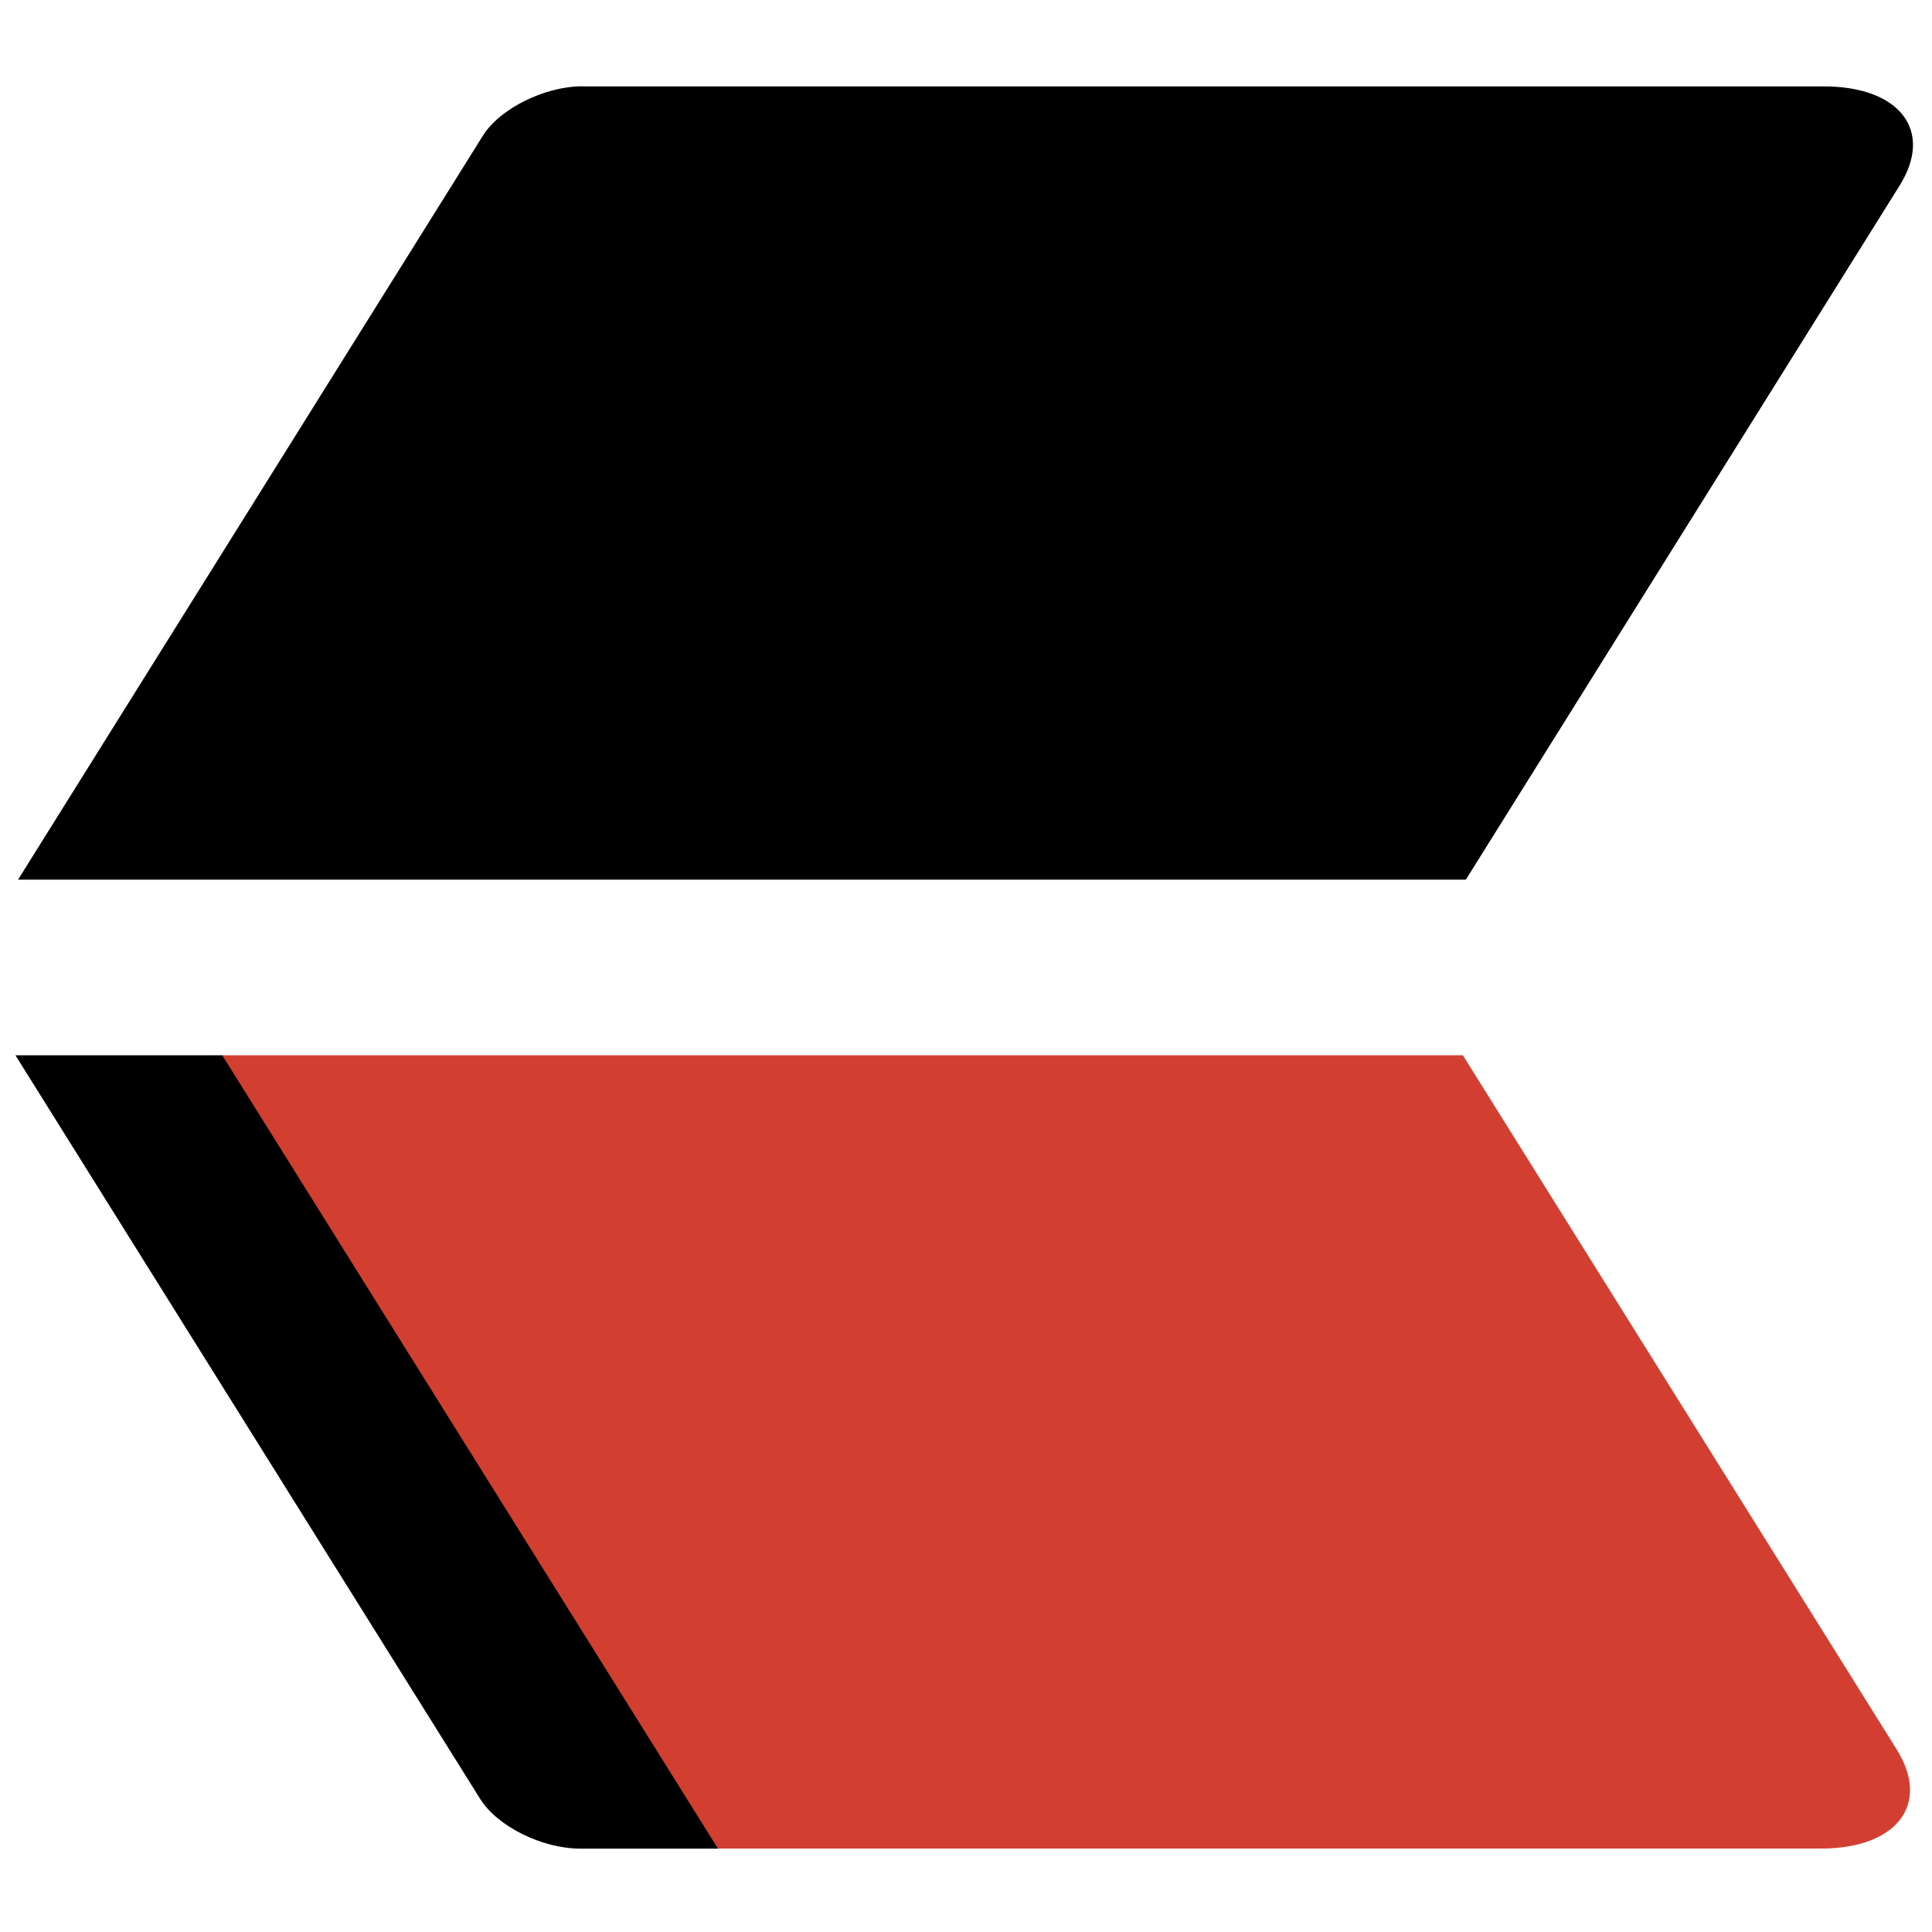 <!-- Generated by IcoMoon.io -->
<svg version="1.1" xmlns="http://www.w3.org/2000/svg" width="32" height="32" viewBox="0 0 32 32">
<path fill="#d23f31" d="M3.676 17.479h20.554l7.185 11.497c0.567 0.907 0.004 1.642-1.257 1.642h-18.271z"></path>
<path fill="#000" d="M9.653 1.431h20.554c1.261 0 1.825 0.735 1.257 1.642l-7.185 11.497h-23.98l7.697-12.319c0.283-0.454 1.025-0.822 1.656-0.822z"></path>
<path fill="#000" d="M0.256 17.479h3.426l8.211 13.14h-2.283c-0.631 0-1.372-0.368-1.656-0.822z"></path>
</svg>
